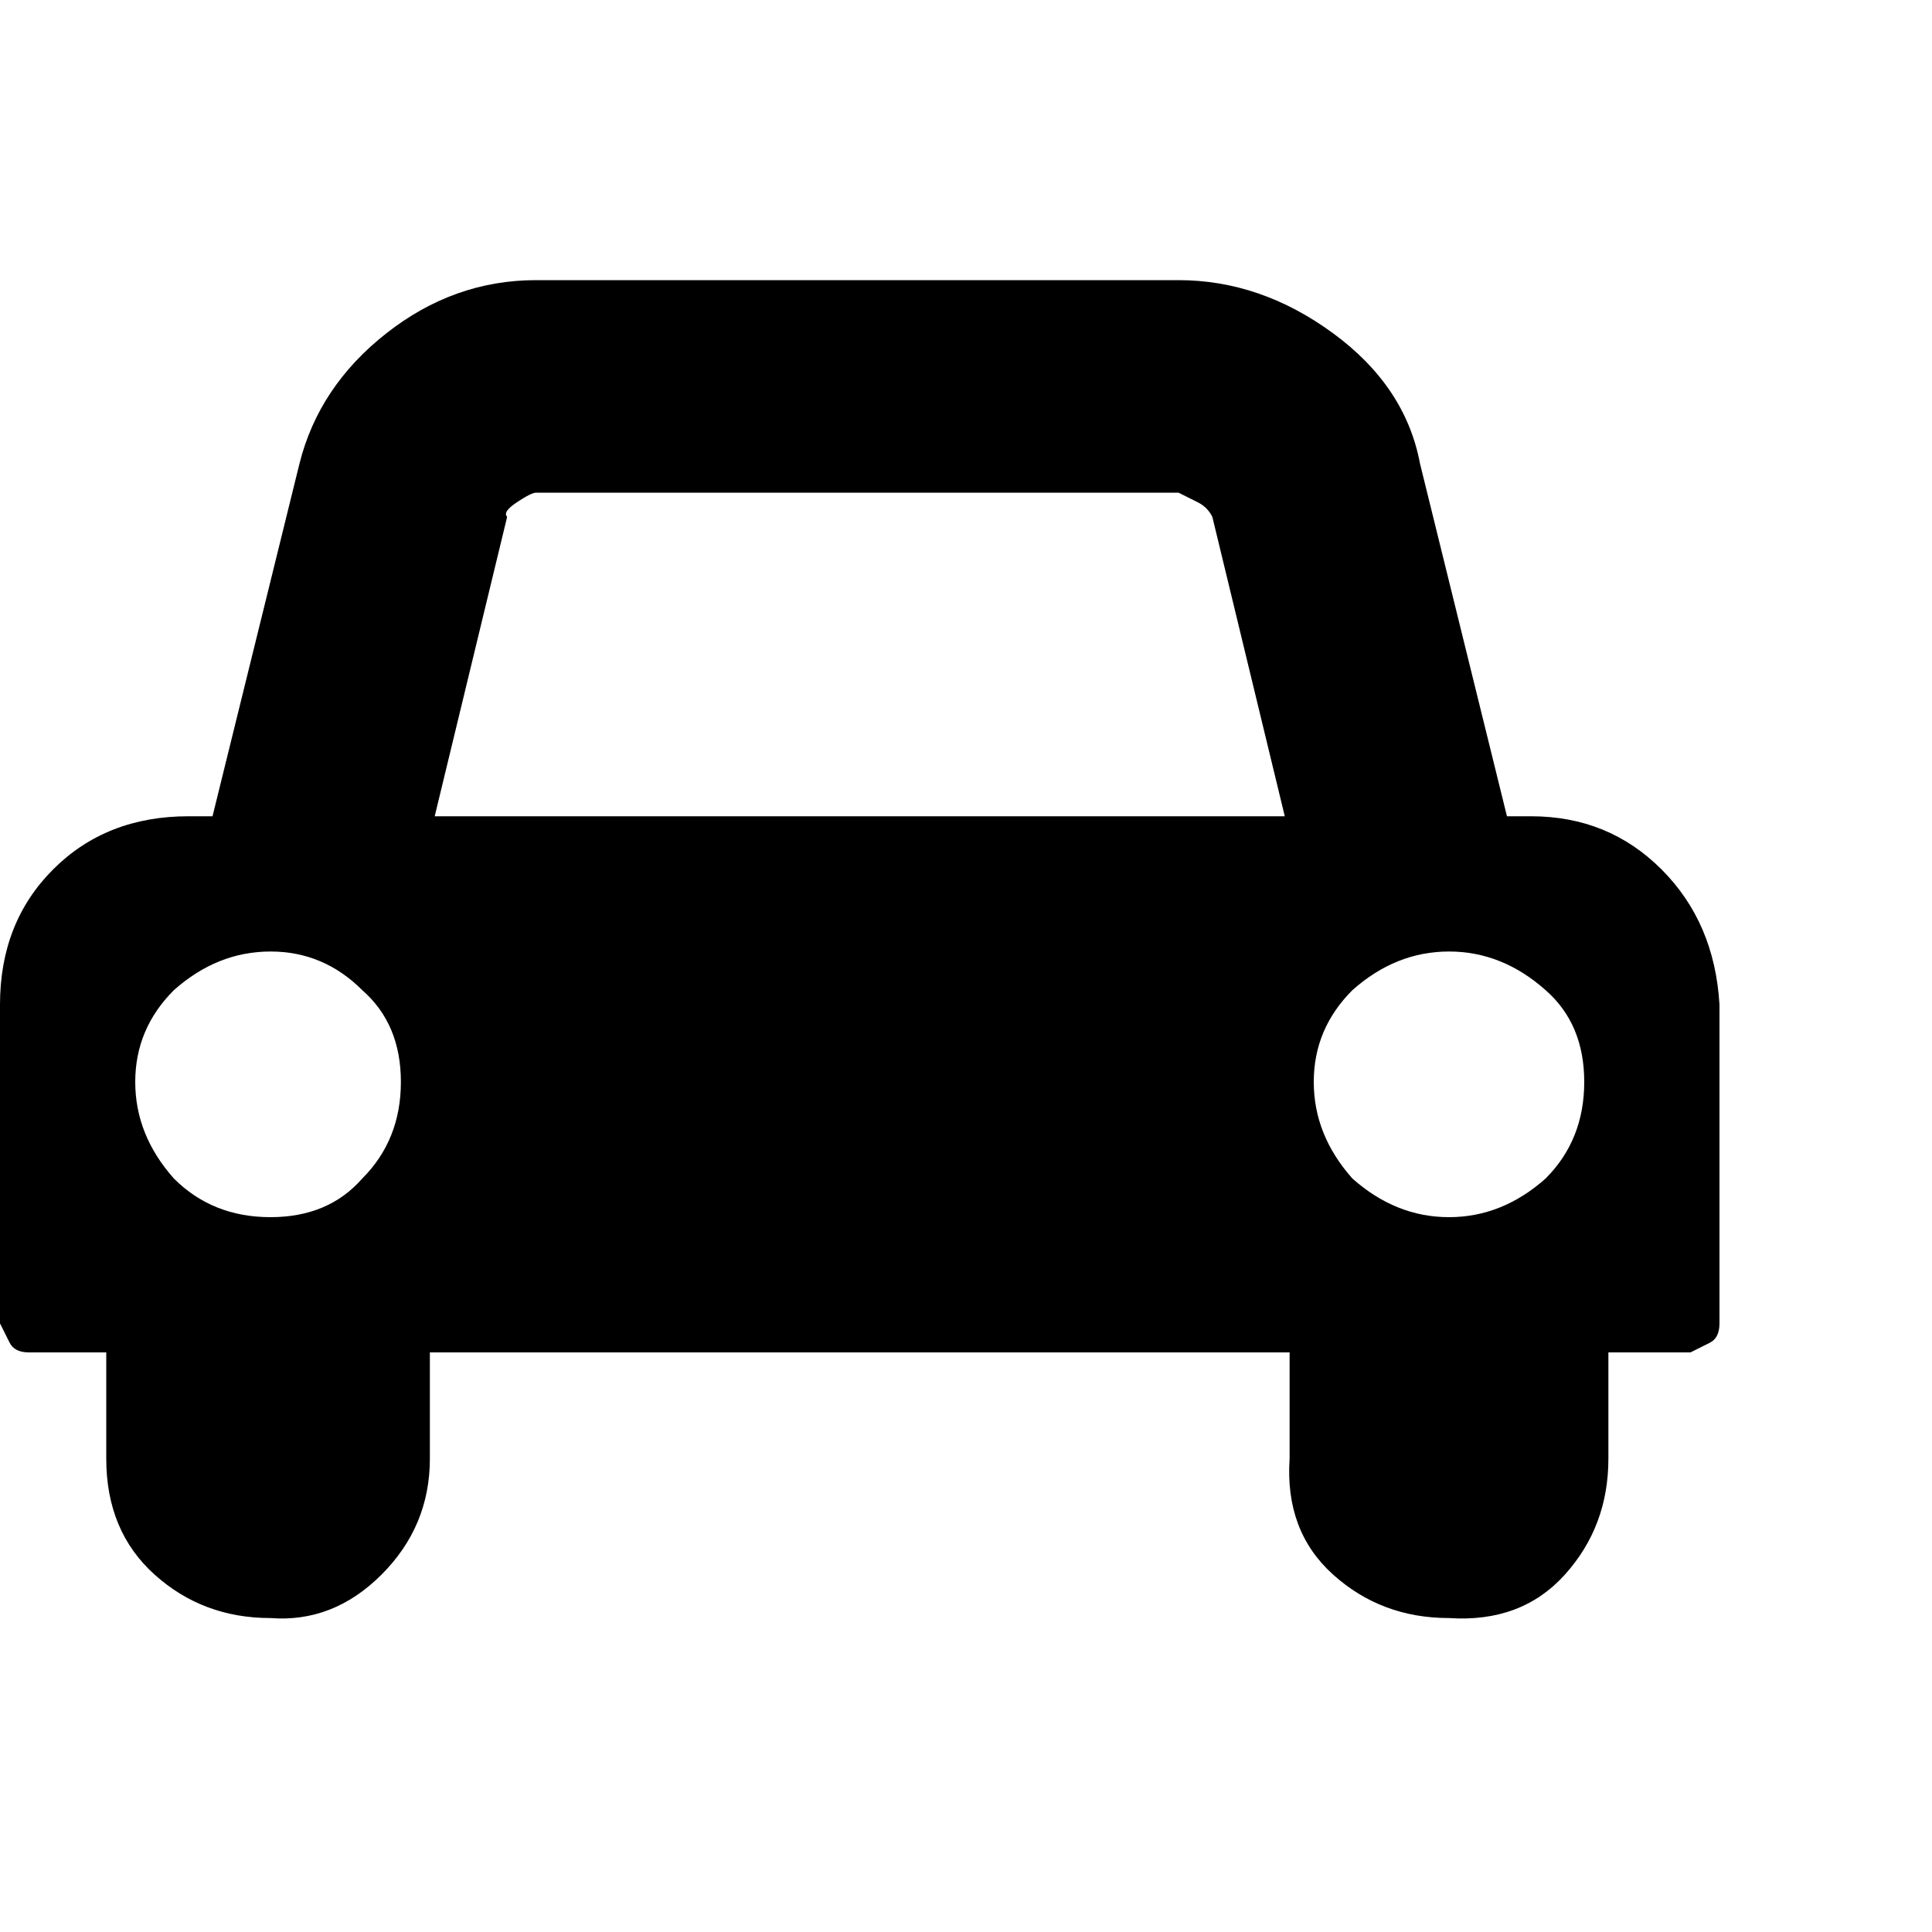 <?xml version="1.0"?><svg viewBox="0 0 40 40" xmlns="http://www.w3.org/2000/svg" height="40" width="40"><path d="m7.5 24.4q0.8-0.8 0.8-2t-0.8-1.9q-0.8-0.8-1.9-0.8t-2 0.8q-0.8 0.8-0.8 1.9t0.8 2q0.8 0.8 2 0.8t1.9-0.8z m1.5-7.5h17.6l-1.5-6.2q-0.1-0.2-0.3-0.3t-0.4-0.2h-13.3q-0.1 0-0.4 0.2t-0.2 0.3l-1.5 6.2z m23 7.5q0.8-0.8 0.8-2t-0.8-1.9q-0.9-0.8-2-0.8t-2 0.8q-0.8 0.8-0.8 1.9t0.8 2q0.9 0.8 2 0.8t2-0.8z m3.6-3.6v6.6q0 0.3-0.2 0.4t-0.4 0.2h-1.7v2.2q0 1.4-0.9 2.4t-2.4 0.9q-1.4 0-2.4-0.9t-0.9-2.4v-2.2h-17.8v2.2q1.7763568394002505e-15 1.4-1 2.4t-2.3 0.9q-1.4 0-2.4-0.9t-1-2.4v-2.2h-1.6q-0.3 0-0.4-0.2t-0.2-0.4v-6.6q0-1.7 1.1-2.8t2.8-1.1h0.5l1.8-7.3q0.4-1.6 1.8-2.7t3.1-1.1h13.3q1.7 0 3.2 1.1t1.8 2.7l1.8 7.3h0.5q1.6 0 2.7 1.1t1.2 2.8z"></path></svg>